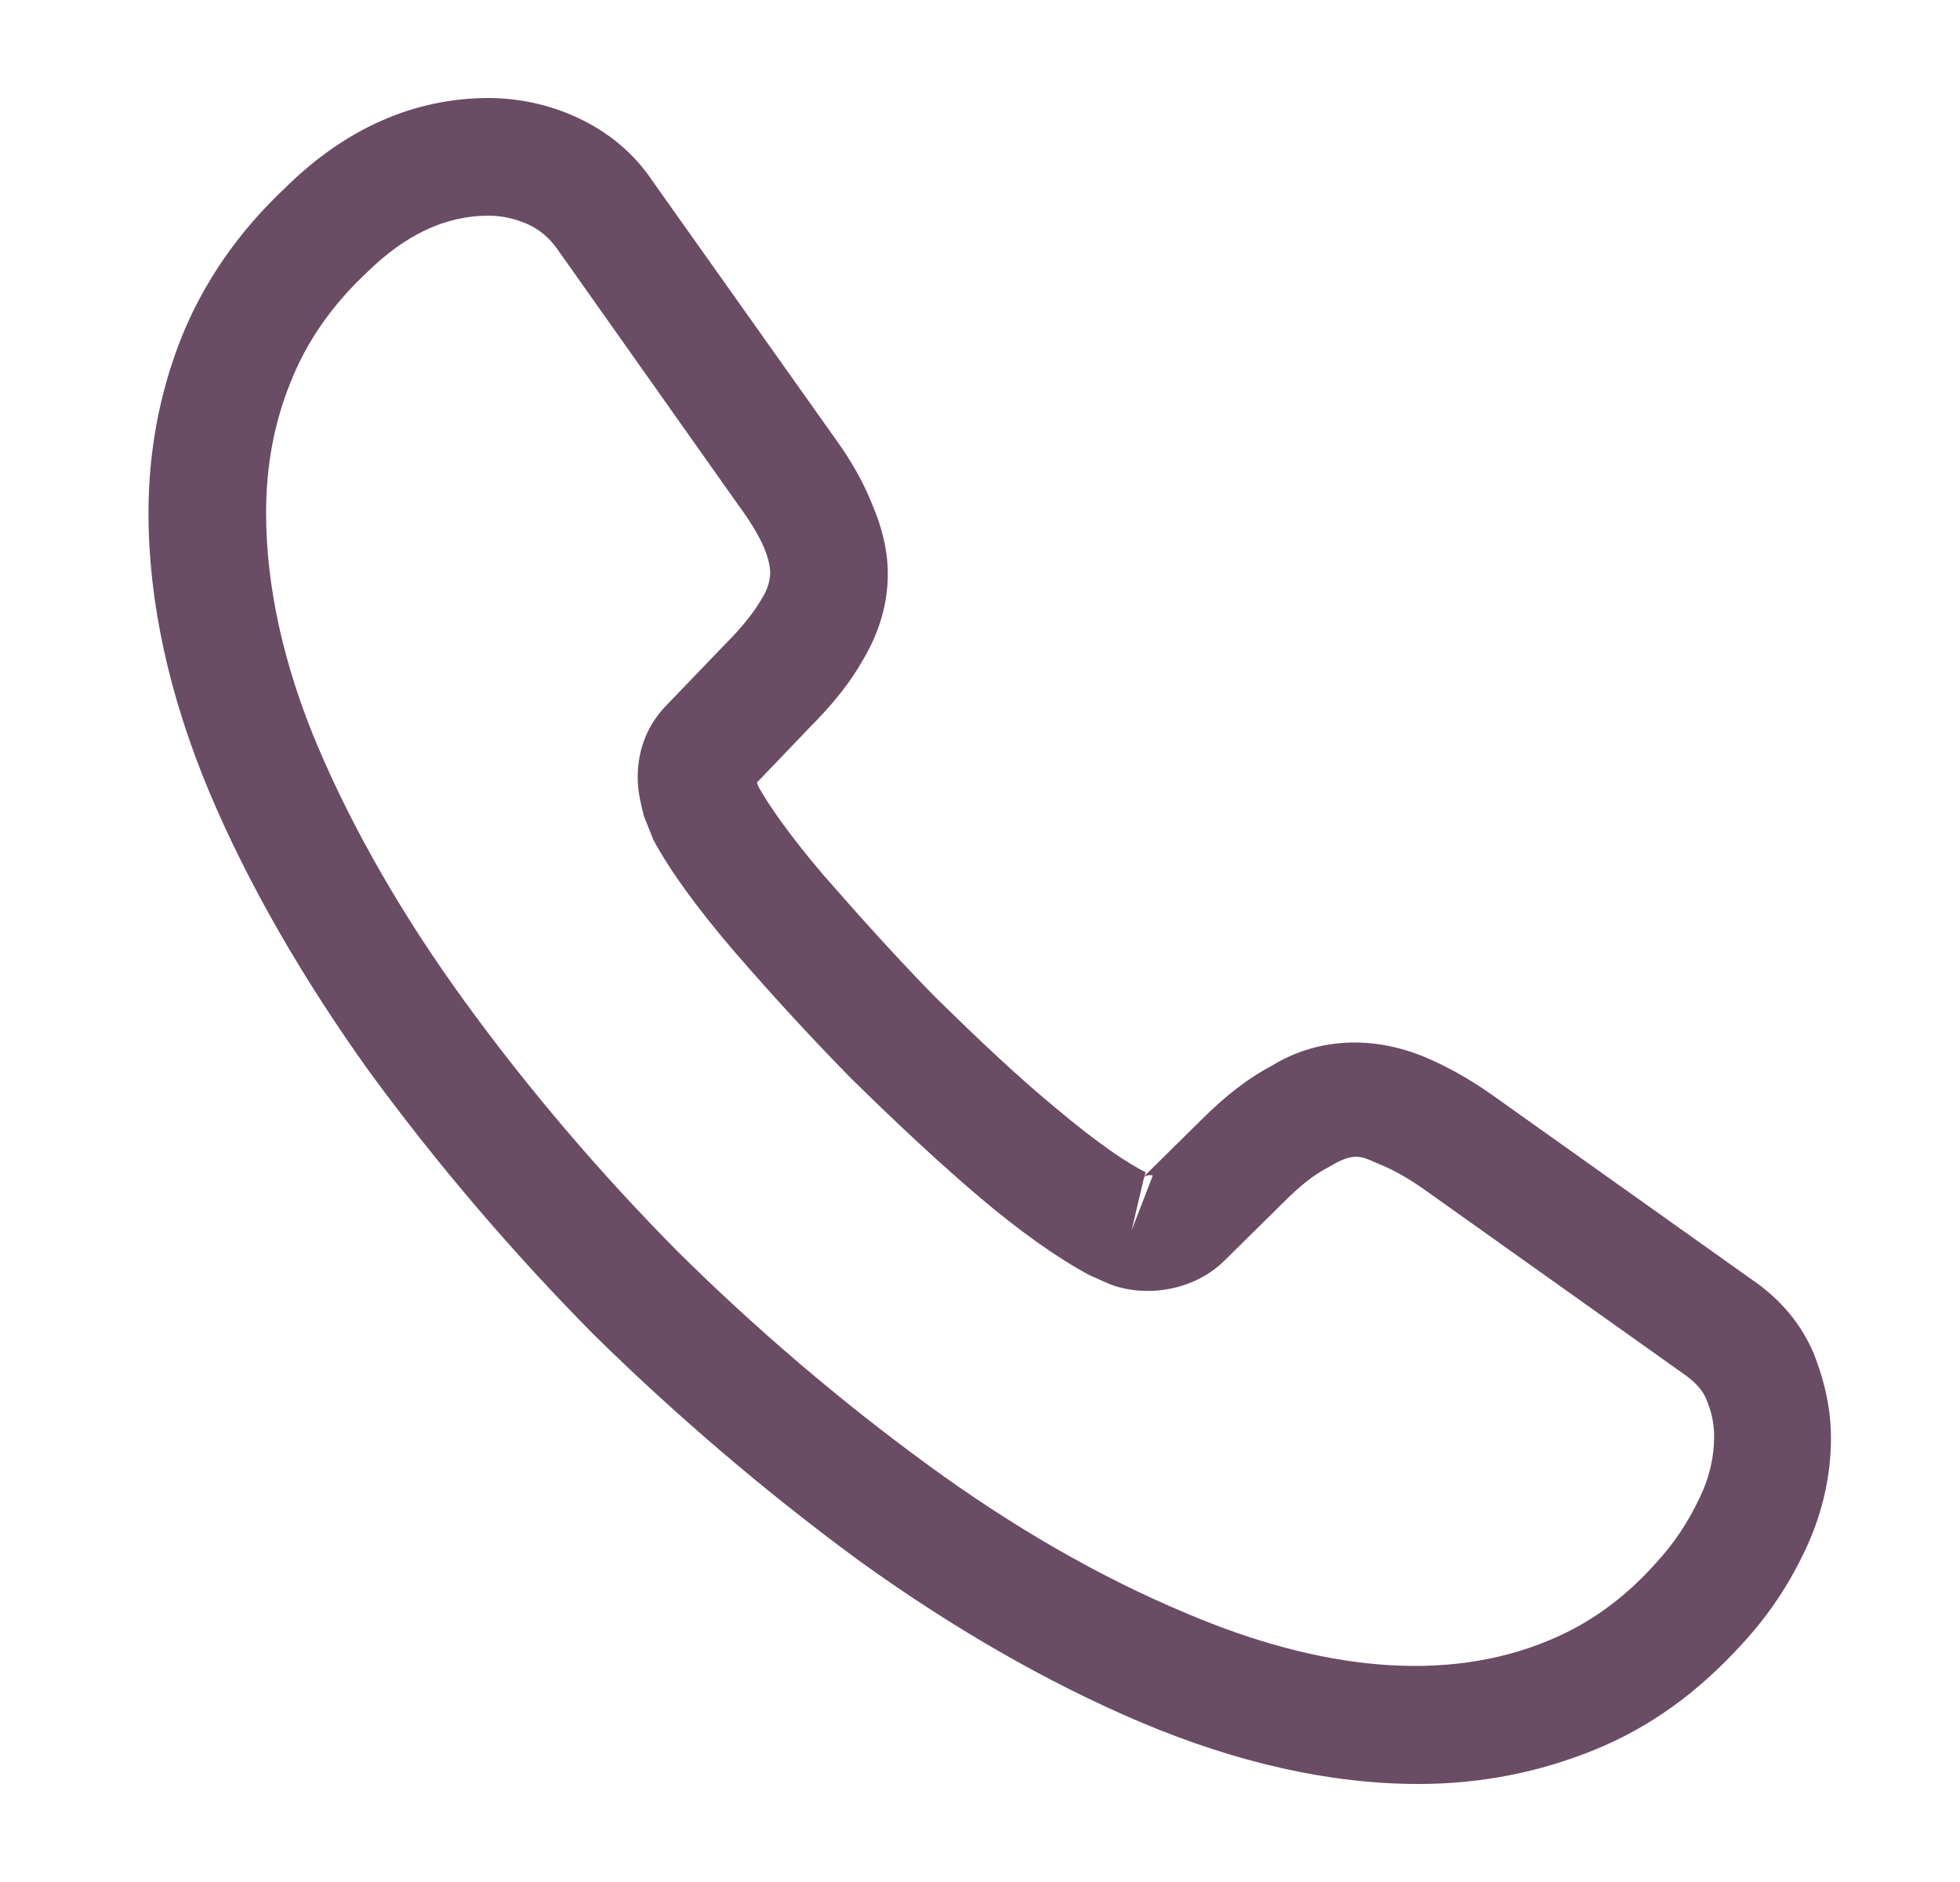 <svg width="25" height="24" viewBox="0 0 25 24" fill="none" xmlns="http://www.w3.org/2000/svg">
    <path
        d="M18.094 22.75C16.964 22.75 15.774 22.48 14.544 21.96C13.344 21.45 12.134 20.75 10.954 19.9C9.784 19.04 8.654 18.08 7.584 17.03C6.524 15.96 5.564 14.83 4.714 13.67C3.854 12.47 3.164 11.27 2.674 10.11C2.154 8.87 1.894 7.67 1.894 6.54C1.894 5.76 2.034 5.02 2.304 4.33C2.584 3.62 3.034 2.96 3.644 2.39C4.414 1.63 5.294 1.25 6.234 1.25C6.624 1.25 7.024 1.34 7.364 1.5C7.754 1.68 8.084 1.95 8.324 2.31L10.644 5.58C10.854 5.87 11.014 6.15 11.124 6.43C11.254 6.73 11.324 7.03 11.324 7.32C11.324 7.7 11.214 8.07 11.004 8.42C10.854 8.69 10.624 8.98 10.334 9.27L9.654 9.98C9.664 10.01 9.674 10.03 9.684 10.05C9.804 10.26 10.044 10.62 10.504 11.16C10.994 11.72 11.454 12.23 11.914 12.7C12.504 13.28 12.994 13.74 13.454 14.12C14.024 14.6 14.394 14.84 14.614 14.95L14.594 15L15.324 14.28C15.634 13.97 15.934 13.74 16.224 13.59C16.774 13.25 17.474 13.19 18.174 13.48C18.434 13.59 18.714 13.74 19.014 13.95L22.334 16.31C22.704 16.56 22.974 16.88 23.134 17.26C23.284 17.64 23.354 17.99 23.354 18.34C23.354 18.82 23.244 19.3 23.034 19.75C22.824 20.2 22.564 20.59 22.234 20.95C21.664 21.58 21.044 22.03 20.324 22.32C19.634 22.6 18.884 22.75 18.094 22.75ZM6.234 2.75C5.684 2.75 5.174 2.99 4.684 3.47C4.224 3.9 3.904 4.37 3.704 4.88C3.494 5.4 3.394 5.95 3.394 6.54C3.394 7.47 3.614 8.48 4.054 9.52C4.504 10.58 5.134 11.68 5.934 12.78C6.734 13.88 7.644 14.95 8.644 15.96C9.644 16.95 10.724 17.87 11.834 18.68C12.914 19.47 14.024 20.11 15.124 20.57C16.834 21.3 18.434 21.47 19.754 20.92C20.264 20.71 20.714 20.39 21.124 19.93C21.354 19.68 21.534 19.41 21.684 19.09C21.804 18.84 21.864 18.58 21.864 18.32C21.864 18.16 21.834 18 21.754 17.82C21.724 17.76 21.664 17.65 21.474 17.52L18.154 15.16C17.954 15.02 17.774 14.92 17.604 14.85C17.384 14.76 17.294 14.67 16.954 14.88C16.754 14.98 16.574 15.13 16.374 15.33L15.614 16.08C15.224 16.46 14.624 16.55 14.164 16.38L13.894 16.26C13.484 16.04 13.004 15.7 12.474 15.25C11.994 14.84 11.474 14.36 10.844 13.74C10.354 13.24 9.864 12.71 9.354 12.12C8.884 11.57 8.544 11.1 8.334 10.71L8.214 10.41C8.154 10.18 8.134 10.05 8.134 9.91C8.134 9.55 8.264 9.23 8.514 8.98L9.264 8.2C9.464 8 9.614 7.81 9.714 7.64C9.794 7.51 9.824 7.4 9.824 7.3C9.824 7.22 9.794 7.1 9.744 6.98C9.674 6.82 9.564 6.64 9.424 6.45L7.104 3.17C7.004 3.03 6.884 2.93 6.734 2.86C6.574 2.79 6.404 2.75 6.234 2.75ZM14.594 15.01L14.434 15.69L14.704 14.99C14.654 14.98 14.614 14.99 14.594 15.01Z"
        fill="#6A4C65" />
</svg>